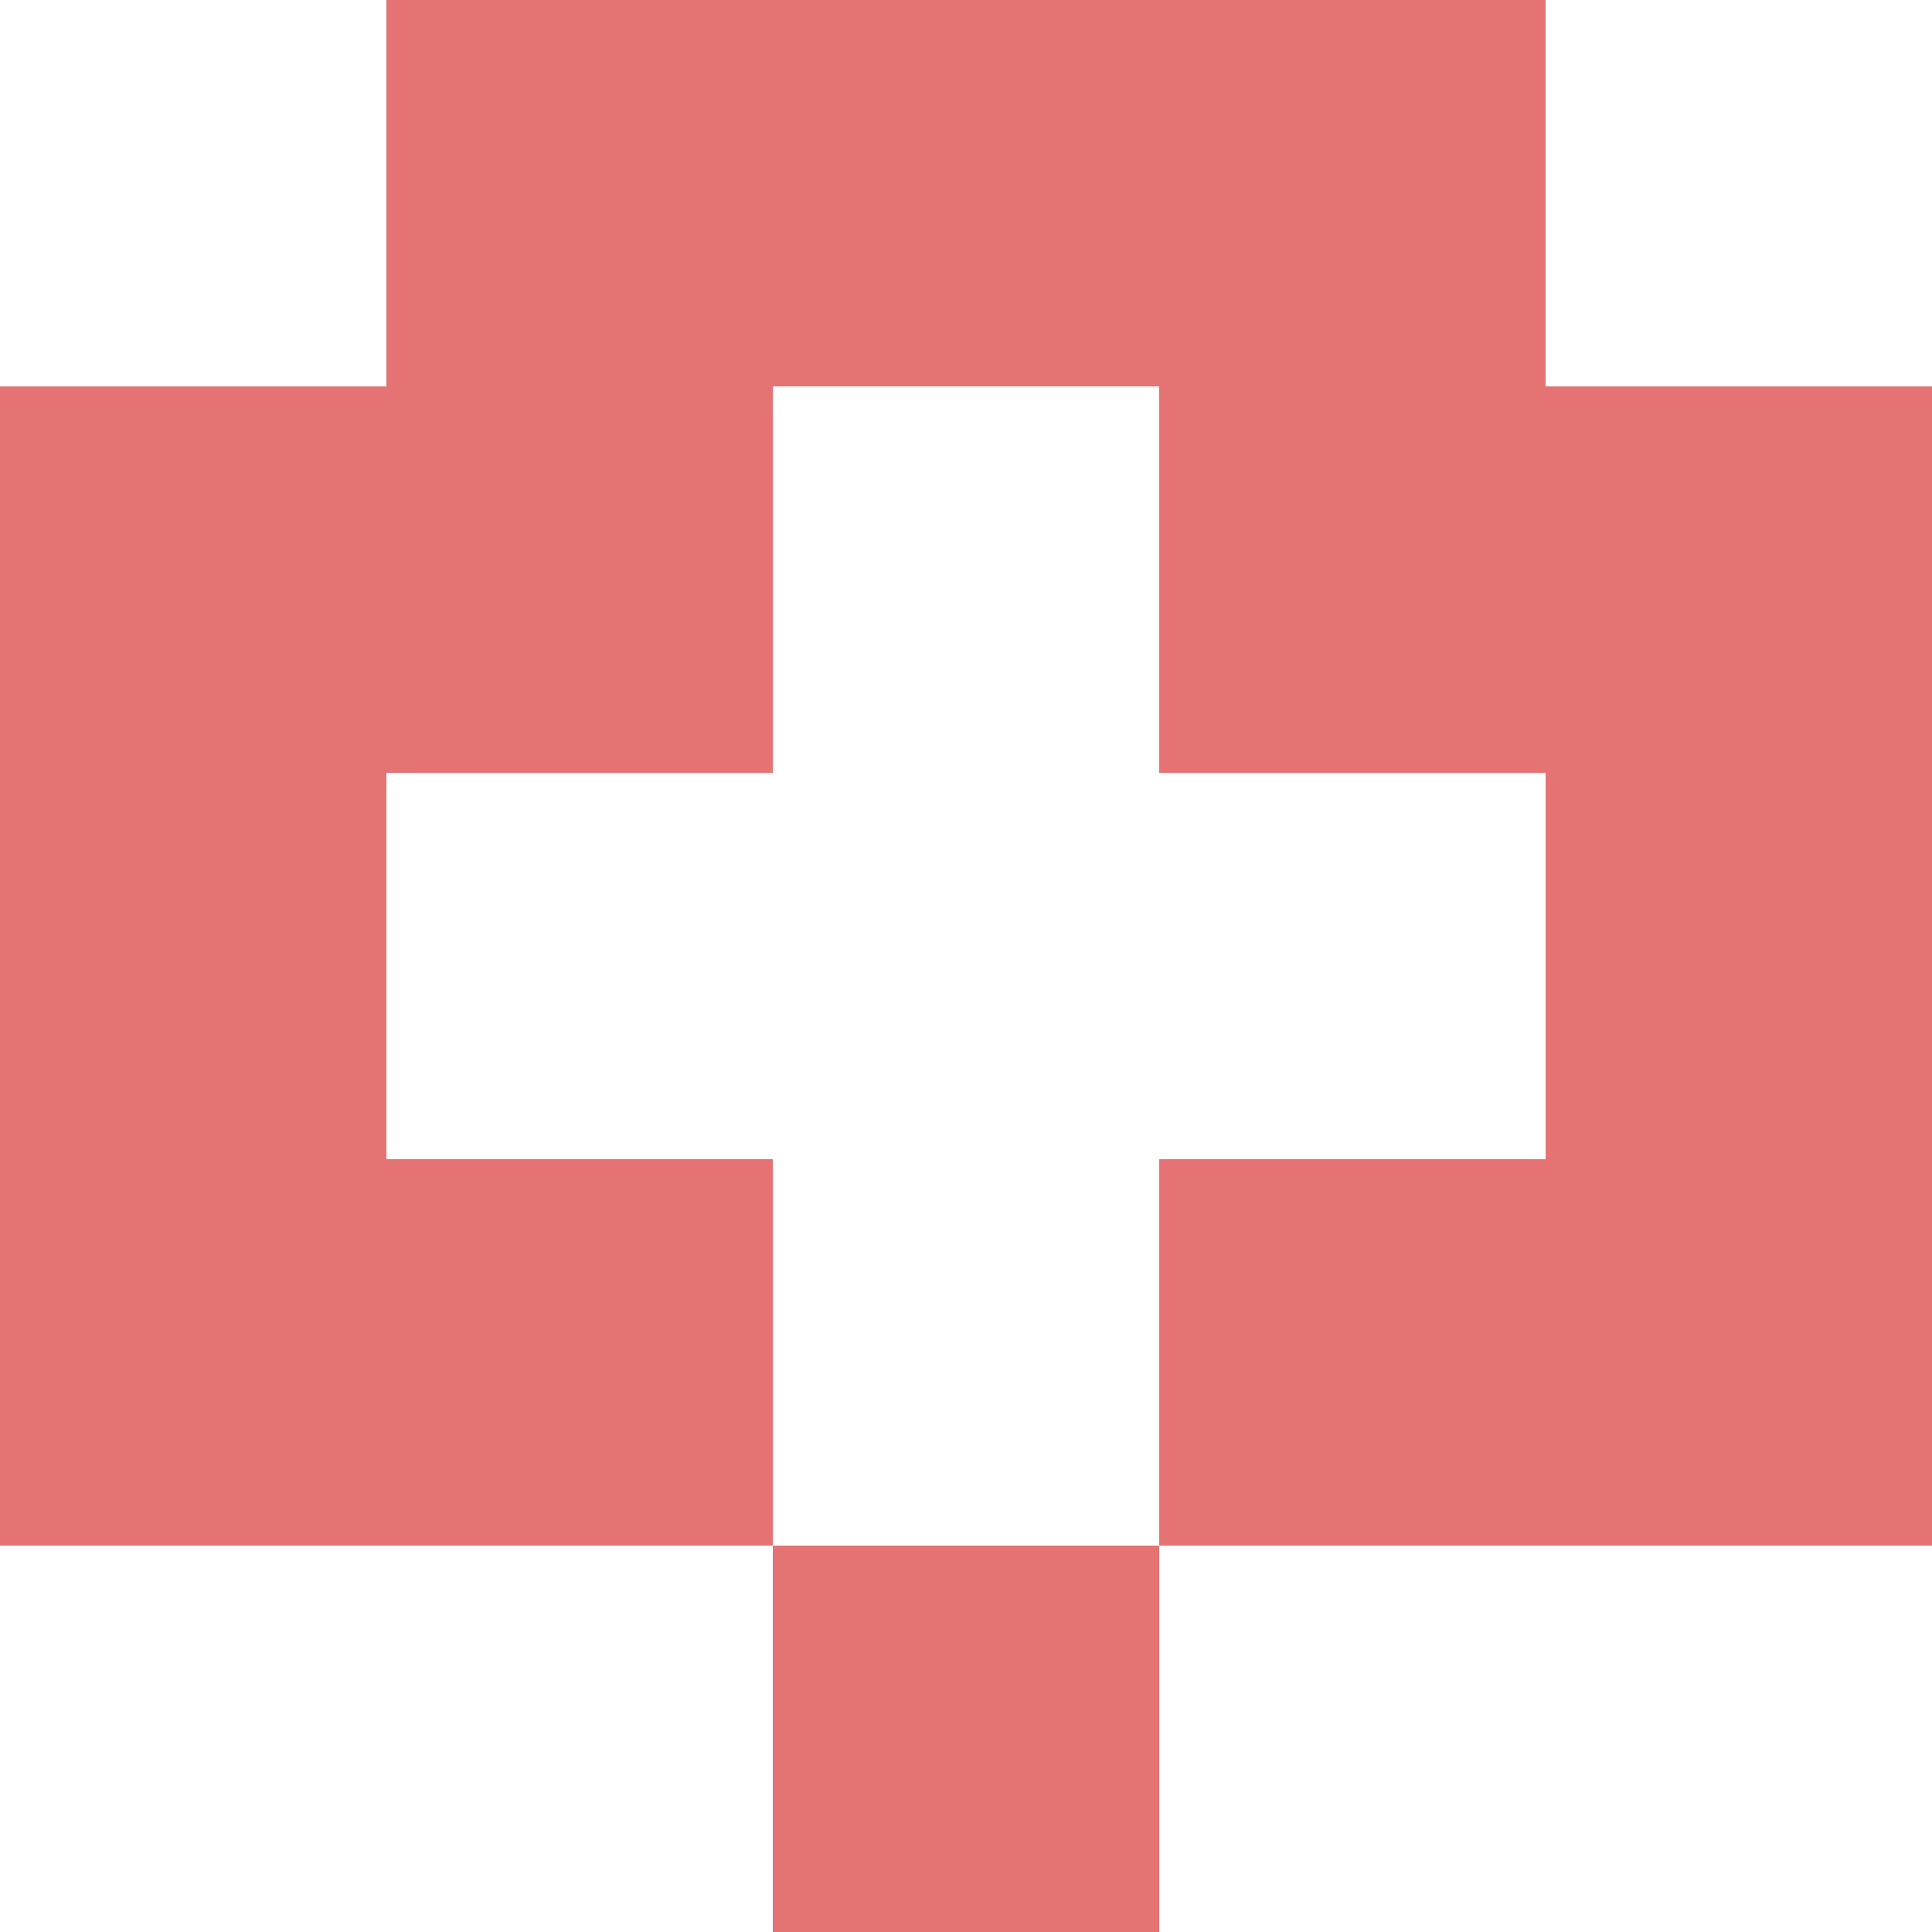 <svg xmlns="http://www.w3.org/2000/svg" xmlns:xlink="http://www.w3.org/1999/xlink" style="isolation:isolate" viewBox="0 0 5 5" version="1.1" shape-rendering="crispEdges"><path d="M0 0h5v5H0V0z" fill="#FFF" /><path d="M2 4h1v1H2V4z" fill="#e57373"/><path d="M0 3h2v1H0V3zm3 0h2v1H3V3z" fill-rule="evenodd" fill="#e57373"/><path d="M0 2h1v1H0V2zm4 0h1v1H4V2z" fill-rule="evenodd" fill="#e57373"/><path d="M0 1h2v1H0V1zm3 0h2v1H3V1z" fill-rule="evenodd" fill="#e57373"/><path d="M1 0h3v1H1V0z" fill="#e57373"/></svg>